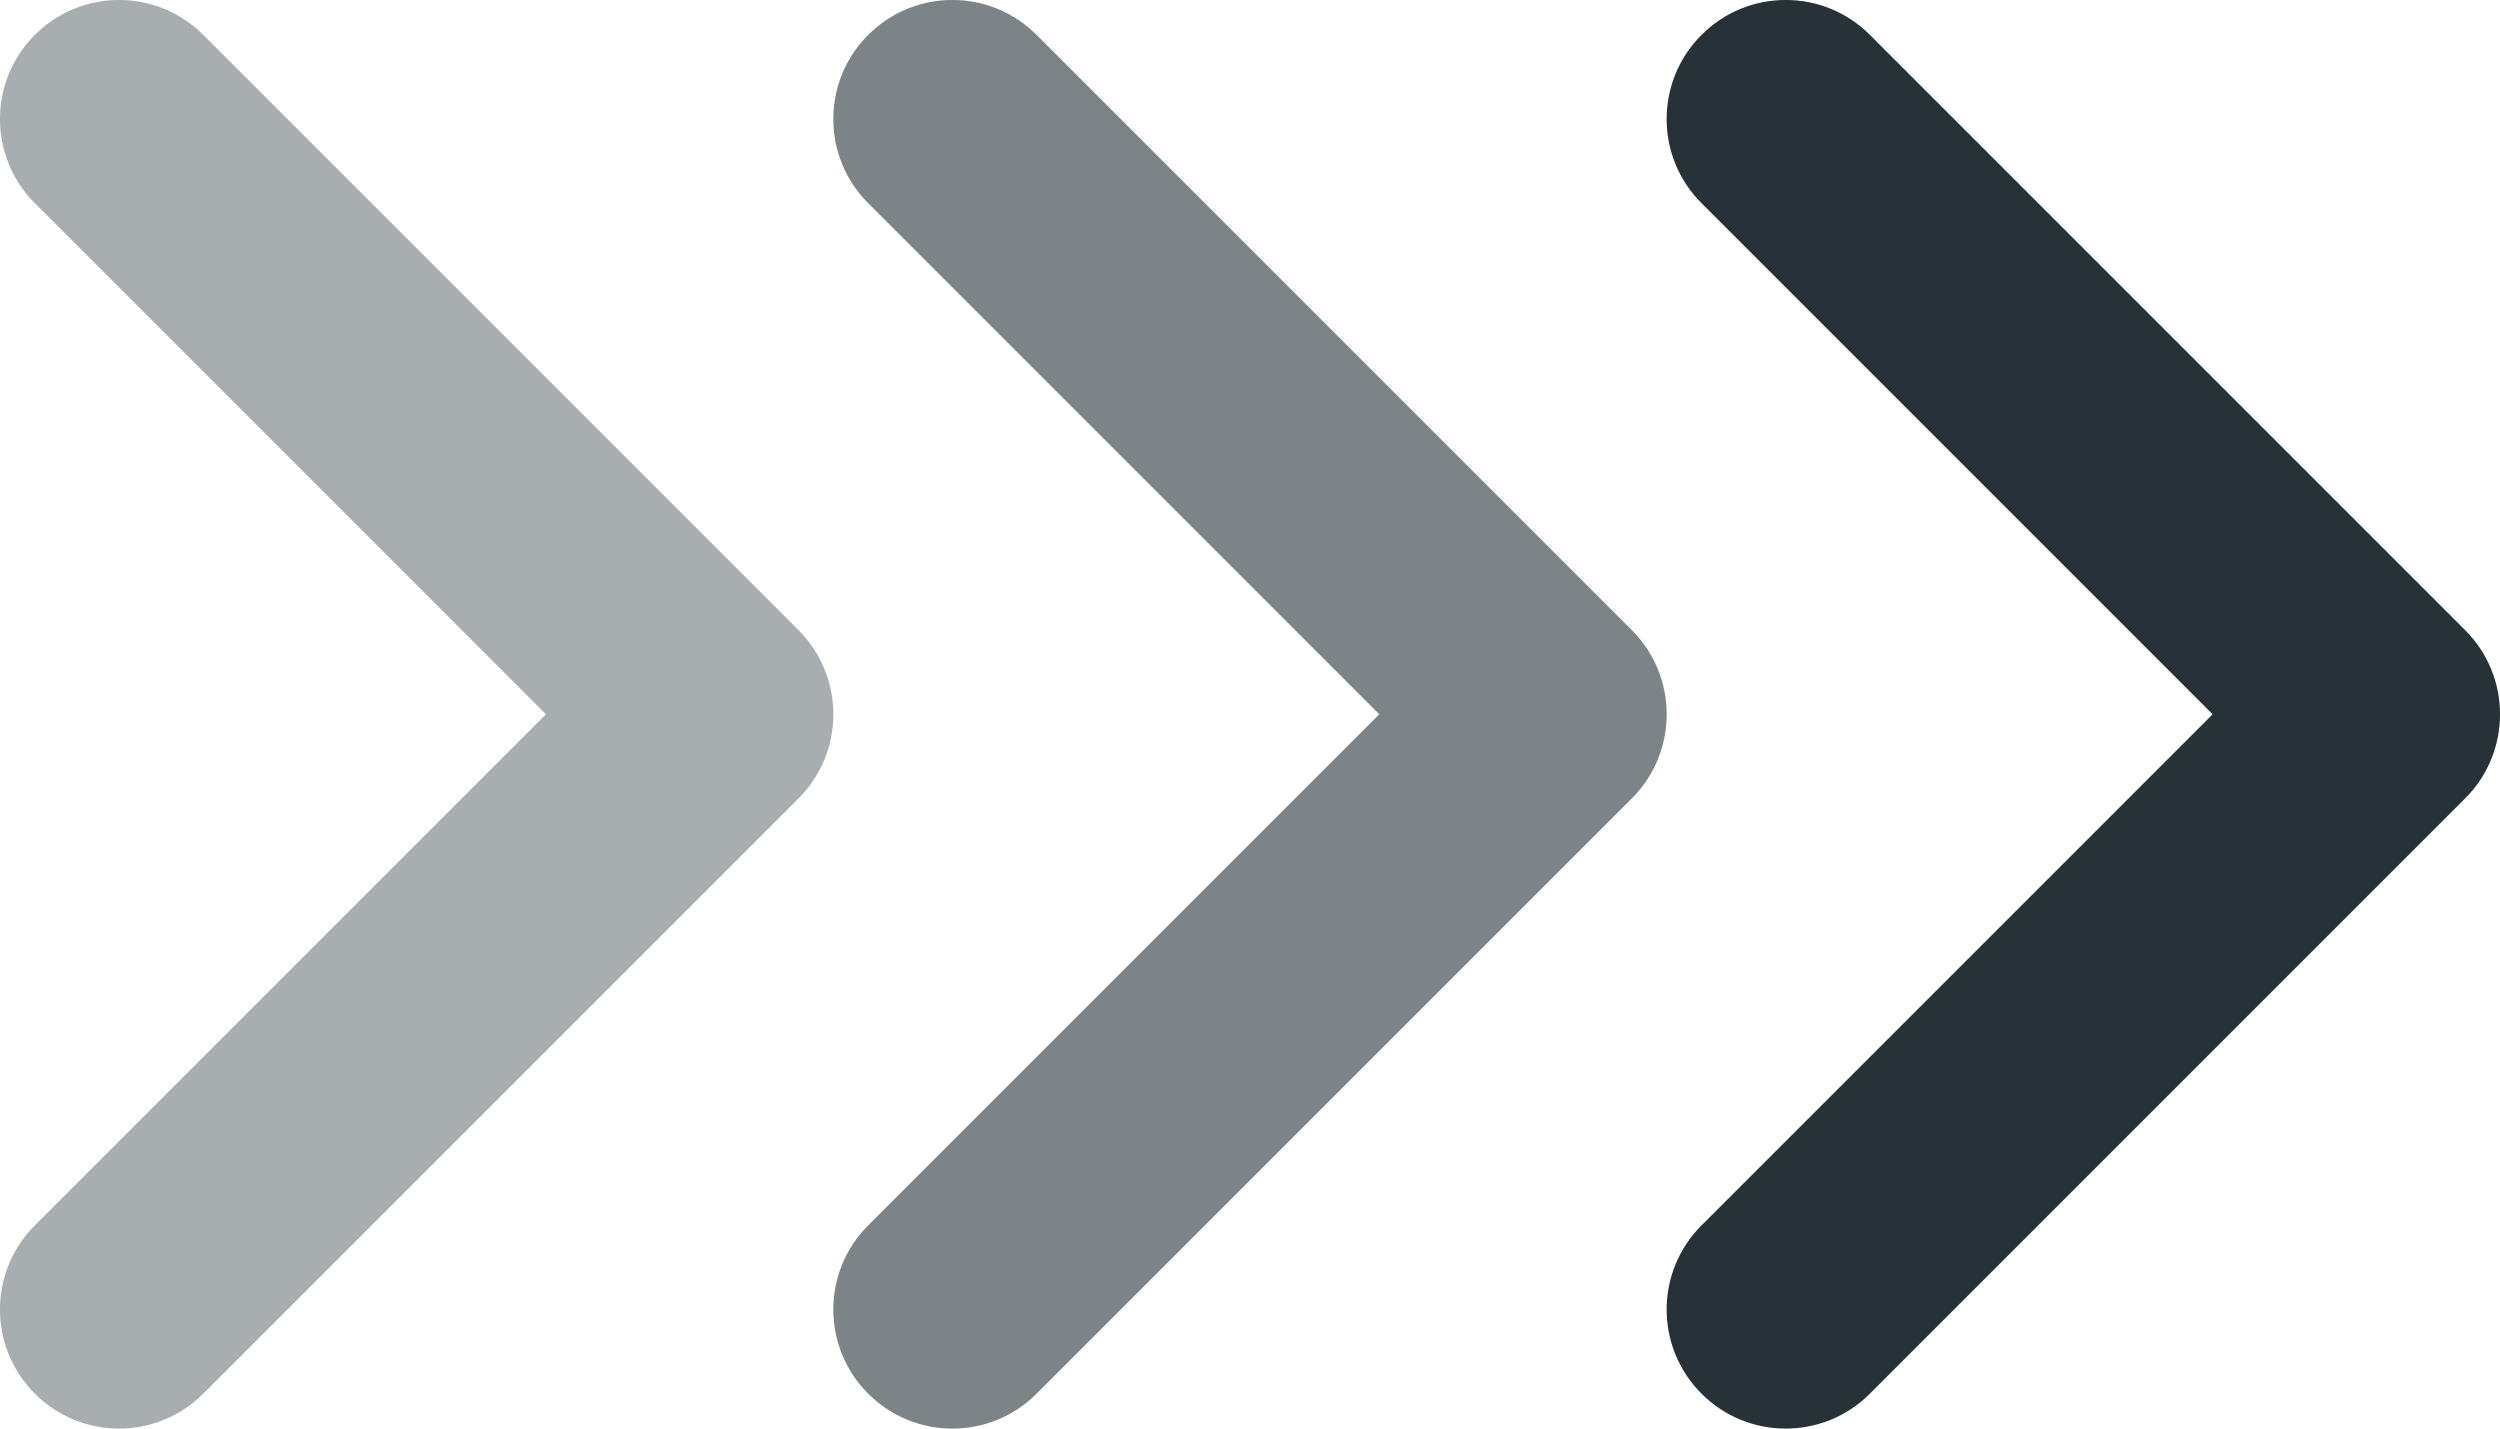 <svg width="21" height="12" viewBox="0 0 21 12" fill="none" xmlns="http://www.w3.org/2000/svg">
<path opacity="0.6" fill-rule="evenodd" clip-rule="evenodd" d="M13.707 5.293C14.098 5.683 14.098 6.317 13.707 6.707L8.707 11.707C8.317 12.098 7.683 12.098 7.293 11.707C6.902 11.317 6.902 10.683 7.293 10.293L11.586 6L7.293 1.707C6.902 1.317 6.902 0.683 7.293 0.293C7.683 -0.098 8.317 -0.098 8.707 0.293L13.707 5.293Z" fill="#263238"/>
<path opacity="0.4" fill-rule="evenodd" clip-rule="evenodd" d="M6.707 5.293C7.098 5.683 7.098 6.317 6.707 6.707L1.707 11.707C1.317 12.098 0.683 12.098 0.293 11.707C-0.098 11.317 -0.098 10.683 0.293 10.293L4.586 6L0.293 1.707C-0.098 1.317 -0.098 0.683 0.293 0.293C0.683 -0.098 1.317 -0.098 1.707 0.293L6.707 5.293Z" fill="#263238"/>
<path fill-rule="evenodd" clip-rule="evenodd" d="M20.707 5.293C21.098 5.683 21.098 6.317 20.707 6.707L15.707 11.707C15.317 12.098 14.683 12.098 14.293 11.707C13.902 11.317 13.902 10.683 14.293 10.293L18.586 6L14.293 1.707C13.902 1.317 13.902 0.683 14.293 0.293C14.683 -0.098 15.317 -0.098 15.707 0.293L20.707 5.293Z" fill="#263238"/>
</svg>
